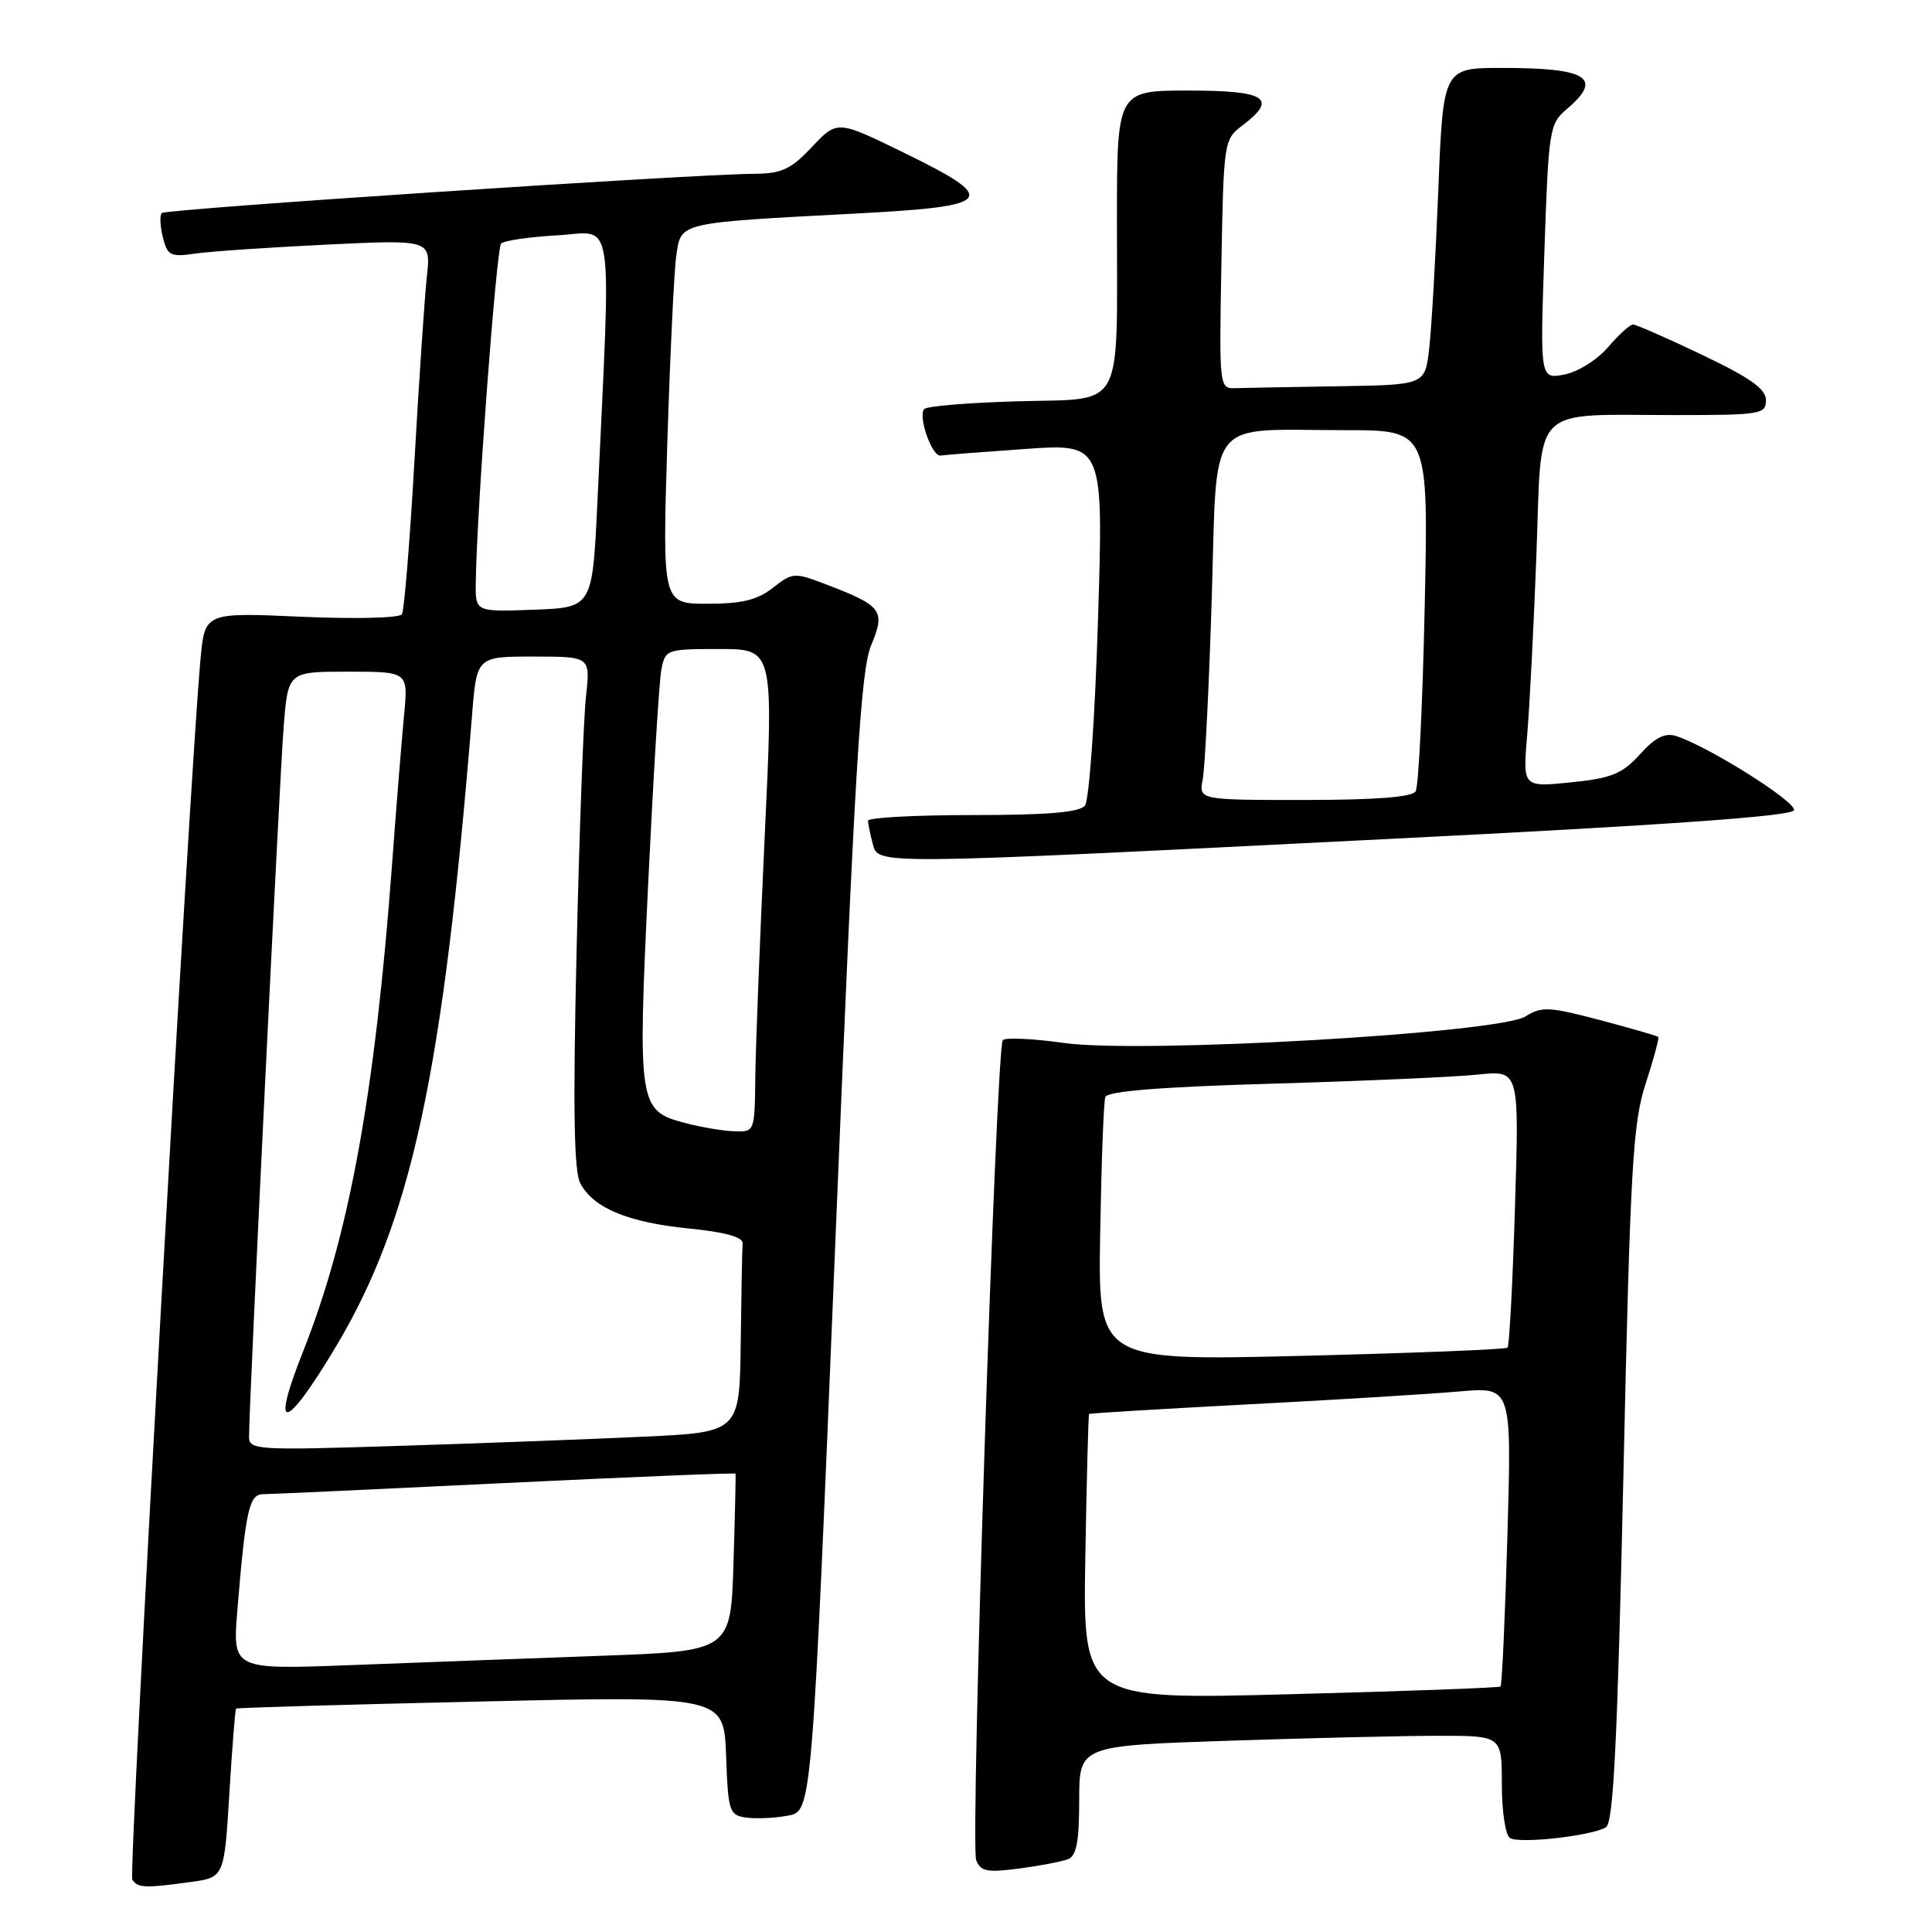 <?xml version="1.0" encoding="UTF-8" standalone="no"?>
<!DOCTYPE svg PUBLIC "-//W3C//DTD SVG 1.1//EN" "http://www.w3.org/Graphics/SVG/1.1/DTD/svg11.dtd" >
<svg xmlns="http://www.w3.org/2000/svg" xmlns:xlink="http://www.w3.org/1999/xlink" version="1.1" viewBox="0 0 256 256">
 <g >
 <path fill="currentColor"
d=" M 25.22 249.38 C 29.71 248.77 29.71 248.77 30.39 237.69 C 30.76 231.59 31.16 226.51 31.28 226.40 C 31.40 226.28 45.99 225.86 63.71 225.46 C 95.91 224.72 95.91 224.72 96.21 232.61 C 96.48 240.06 96.63 240.52 98.88 240.84 C 100.19 241.02 102.69 240.91 104.43 240.58 C 107.59 239.99 107.59 239.99 110.68 164.74 C 113.26 101.78 114.04 88.84 115.43 85.51 C 117.36 80.89 116.91 80.28 109.39 77.41 C 105.26 75.83 105.01 75.85 102.42 77.88 C 100.36 79.50 98.32 80.00 93.75 80.00 C 87.77 80.00 87.77 80.00 88.42 58.75 C 88.79 47.06 89.32 35.83 89.62 33.80 C 90.26 29.43 89.77 29.54 113.50 28.29 C 131.85 27.32 132.51 26.46 119.72 20.21 C 110.94 15.92 110.94 15.92 107.60 19.46 C 104.78 22.45 103.58 23.01 99.88 23.03 C 91.38 23.10 21.97 27.69 21.44 28.23 C 21.15 28.52 21.21 29.97 21.58 31.45 C 22.19 33.88 22.59 34.08 25.88 33.60 C 27.87 33.31 35.71 32.78 43.30 32.41 C 57.10 31.75 57.10 31.75 56.56 36.63 C 56.27 39.31 55.53 50.27 54.92 61.00 C 54.31 71.72 53.56 80.90 53.26 81.39 C 52.95 81.89 47.09 82.04 39.92 81.72 C 27.14 81.15 27.14 81.15 26.57 87.33 C 25.14 102.63 17.00 248.20 17.53 249.05 C 18.22 250.17 19.20 250.21 25.22 249.38 Z  M 141.51 246.36 C 142.64 245.92 143.00 244.03 143.00 238.55 C 143.00 231.32 143.00 231.32 162.66 230.66 C 173.47 230.30 186.07 230.00 190.66 230.00 C 199.00 230.00 199.00 230.00 199.00 236.44 C 199.00 239.98 199.48 243.18 200.08 243.55 C 201.35 244.34 210.96 243.26 212.80 242.12 C 213.79 241.51 214.32 230.81 215.11 195.42 C 216.02 154.56 216.35 148.85 218.06 143.58 C 219.12 140.32 219.87 137.54 219.73 137.40 C 219.59 137.26 216.10 136.25 211.99 135.16 C 205.27 133.39 204.26 133.34 202.16 134.67 C 198.66 136.91 151.19 139.64 141.00 138.20 C 136.88 137.62 133.22 137.45 132.88 137.82 C 131.97 138.82 128.54 244.37 129.35 246.47 C 129.93 247.98 130.79 248.15 135.03 247.59 C 137.78 247.23 140.69 246.67 141.51 246.36 Z  M 183.92 111.17 C 220.80 109.33 237.45 108.15 237.71 107.36 C 238.08 106.27 226.32 98.87 222.10 97.53 C 220.62 97.06 219.32 97.71 217.29 99.96 C 214.92 102.56 213.54 103.12 208.13 103.67 C 201.77 104.31 201.77 104.31 202.36 97.40 C 202.68 93.61 203.24 82.78 203.59 73.35 C 204.33 53.30 202.61 55.00 222.12 55.00 C 233.28 55.00 234.00 54.88 234.00 53.03 C 234.00 51.54 231.93 50.07 225.56 47.03 C 220.92 44.81 216.79 43.00 216.38 43.00 C 215.98 43.00 214.49 44.35 213.07 46.01 C 211.63 47.69 209.08 49.28 207.28 49.63 C 204.06 50.24 204.06 50.24 204.64 33.37 C 205.19 17.14 205.30 16.42 207.60 14.46 C 212.47 10.33 210.39 9.00 199.03 9.00 C 191.23 9.00 191.23 9.00 190.58 25.25 C 190.22 34.19 189.68 43.64 189.37 46.25 C 188.81 51.00 188.81 51.00 177.41 51.18 C 171.13 51.28 165.00 51.39 163.77 51.43 C 161.55 51.50 161.55 51.50 161.84 35.00 C 162.13 18.85 162.19 18.46 164.57 16.67 C 169.39 13.03 167.82 12.00 157.50 12.00 C 148.00 12.00 148.00 12.00 148.00 29.37 C 148.00 54.81 149.12 52.77 134.97 53.17 C 128.48 53.35 122.85 53.81 122.48 54.19 C 121.58 55.08 123.49 60.54 124.63 60.36 C 125.11 60.28 130.16 59.89 135.86 59.49 C 146.22 58.77 146.22 58.77 145.49 82.13 C 145.09 95.13 144.32 106.06 143.76 106.75 C 143.04 107.64 138.78 108.00 128.88 108.00 C 121.24 108.00 115.01 108.34 115.01 108.75 C 115.02 109.16 115.30 110.51 115.63 111.75 C 116.40 114.61 114.96 114.63 183.92 111.17 Z  M 31.45 213.37 C 32.54 200.15 33.01 198.00 34.84 197.99 C 35.75 197.99 50.20 197.32 66.94 196.51 C 83.68 195.70 97.41 195.14 97.46 195.27 C 97.51 195.40 97.39 200.74 97.19 207.14 C 96.83 218.78 96.83 218.78 79.67 219.40 C 70.23 219.74 55.37 220.30 46.65 220.63 C 30.81 221.24 30.81 221.24 31.45 213.37 Z  M 33.00 190.36 C 32.99 186.20 37.05 102.97 37.59 96.25 C 38.17 89.00 38.17 89.00 46.13 89.00 C 54.10 89.00 54.10 89.00 53.54 94.75 C 53.24 97.91 52.52 106.80 51.95 114.50 C 49.69 144.96 46.26 163.75 40.15 179.10 C 35.81 190.01 37.72 189.76 44.44 178.55 C 54.52 161.74 58.70 142.37 62.55 94.75 C 63.17 87.00 63.17 87.00 70.70 87.00 C 78.23 87.00 78.23 87.00 77.65 92.25 C 77.32 95.14 76.76 110.36 76.40 126.07 C 75.91 146.99 76.05 155.22 76.90 156.81 C 78.65 160.08 83.21 161.97 91.25 162.78 C 96.09 163.26 98.47 163.92 98.40 164.75 C 98.34 165.44 98.23 171.35 98.15 177.89 C 98.00 189.78 98.00 189.78 85.25 190.37 C 78.24 190.70 63.61 191.25 52.75 191.59 C 33.94 192.19 33.00 192.13 33.00 190.36 Z  M 90.68 148.78 C 84.62 147.17 84.49 146.34 85.88 117.22 C 86.56 103.07 87.34 90.26 87.63 88.75 C 88.15 86.05 88.30 86.00 95.33 86.00 C 102.50 86.00 102.50 86.00 101.33 110.75 C 100.69 124.36 100.13 138.76 100.08 142.75 C 100.00 150.00 100.00 150.00 97.25 149.90 C 95.74 149.84 92.78 149.34 90.68 148.78 Z  M 63.04 77.29 C 63.15 67.94 65.77 32.90 66.40 32.27 C 66.79 31.88 70.16 31.39 73.89 31.18 C 81.50 30.75 80.99 27.30 79.16 66.50 C 78.50 80.50 78.50 80.50 70.75 80.79 C 63.00 81.08 63.00 81.08 63.04 77.29 Z  M 143.81 206.38 C 143.99 196.02 144.21 187.46 144.31 187.36 C 144.42 187.26 153.95 186.69 165.50 186.08 C 177.05 185.48 189.61 184.71 193.41 184.37 C 200.31 183.77 200.31 183.77 199.74 203.47 C 199.43 214.30 199.02 223.30 198.83 223.47 C 198.65 223.64 186.12 224.10 171.00 224.49 C 143.50 225.22 143.50 225.22 143.81 206.38 Z  M 145.78 163.41 C 145.94 154.11 146.24 145.99 146.46 145.36 C 146.73 144.59 153.79 144.02 168.68 143.59 C 180.68 143.24 192.93 142.70 195.90 142.38 C 201.31 141.82 201.31 141.82 200.74 159.98 C 200.44 169.98 199.99 178.34 199.76 178.57 C 199.52 178.81 187.22 179.29 172.42 179.66 C 145.50 180.31 145.50 180.31 145.78 163.41 Z  M 159.37 103.25 C 159.66 101.74 160.20 90.98 160.56 79.35 C 161.33 54.77 159.57 57.00 178.27 57.00 C 189.28 57.00 189.28 57.00 188.78 80.36 C 188.51 93.22 187.97 104.24 187.58 104.86 C 187.11 105.62 182.24 106.00 172.86 106.00 C 158.84 106.00 158.84 106.00 159.37 103.25 Z "/>
</g>
</svg>